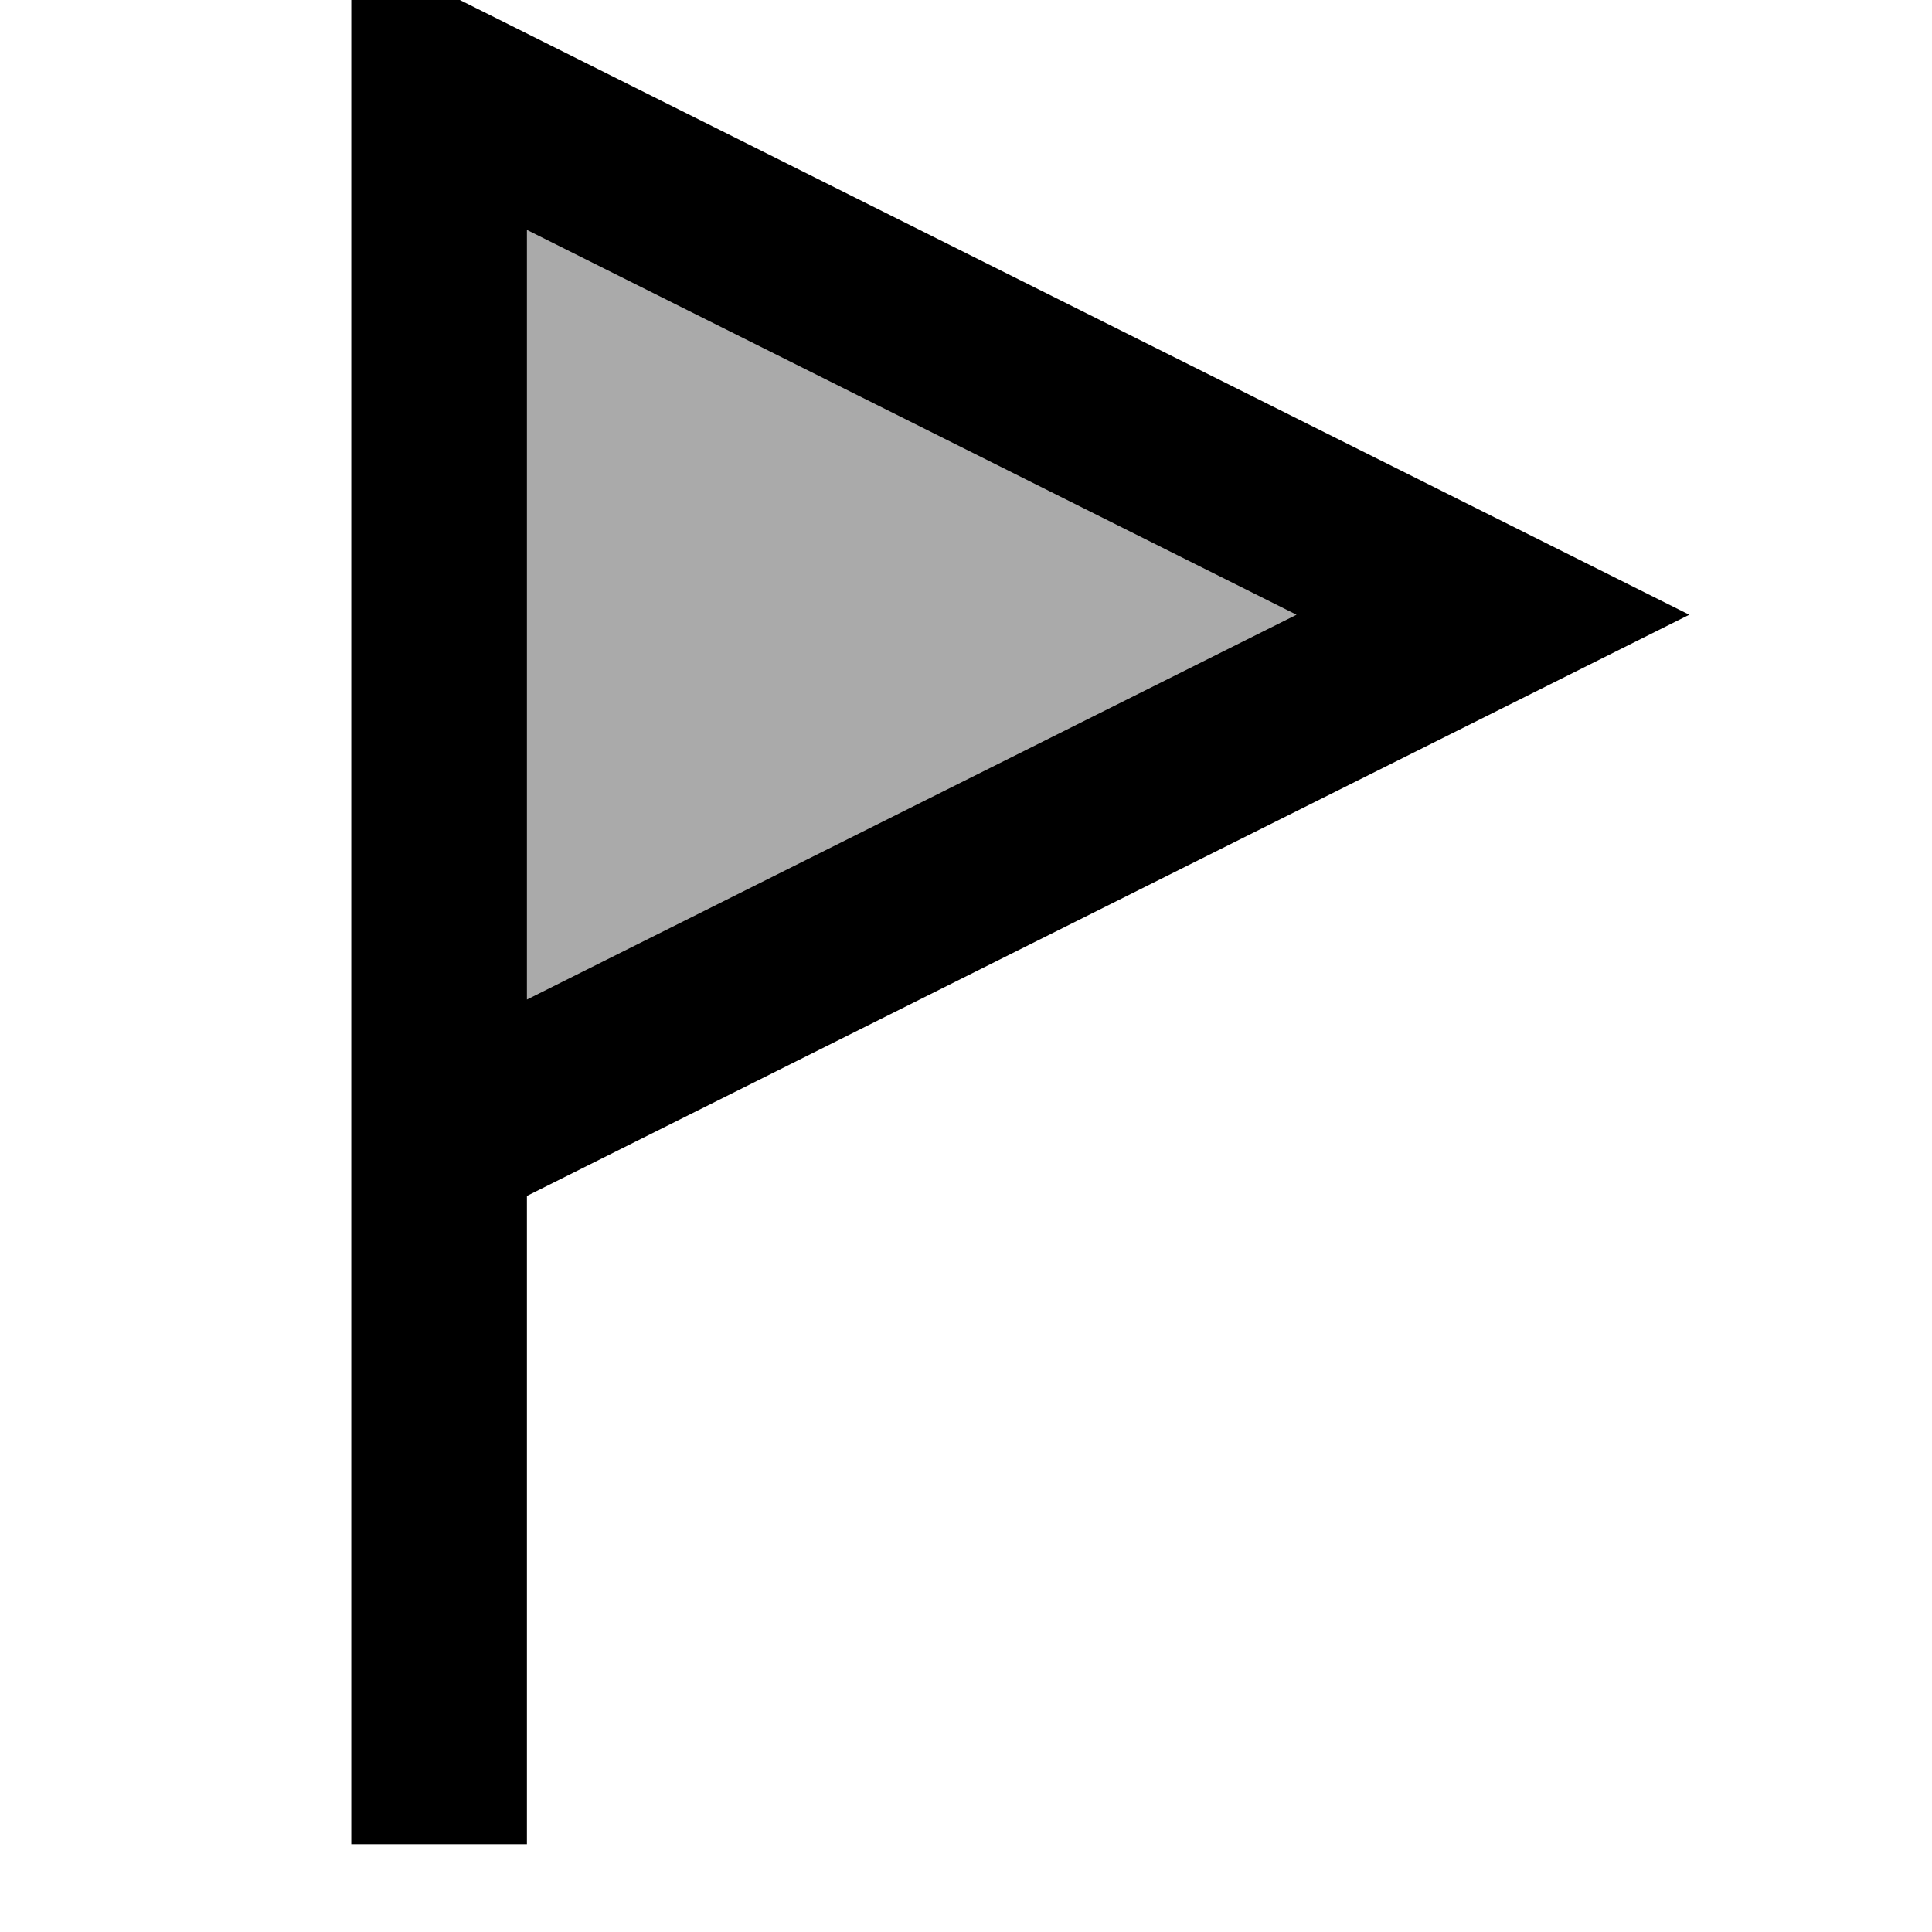 <?xml version="1.0" encoding="UTF-8" standalone="no"?>
<svg
   width="10"
   height="10"
   viewBox="-0.5 -0.5 7 11"
   version="1.1"
   xmlns:xlink="http://www.w3.org/1999/xlink"
   xmlns="http://www.w3.org/2000/svg">
  <path
     d="M 0,0 6,3 0,6 0,10 Z"
     fill="#aaa" stroke="#000" stroke-width="1" />
</svg>
